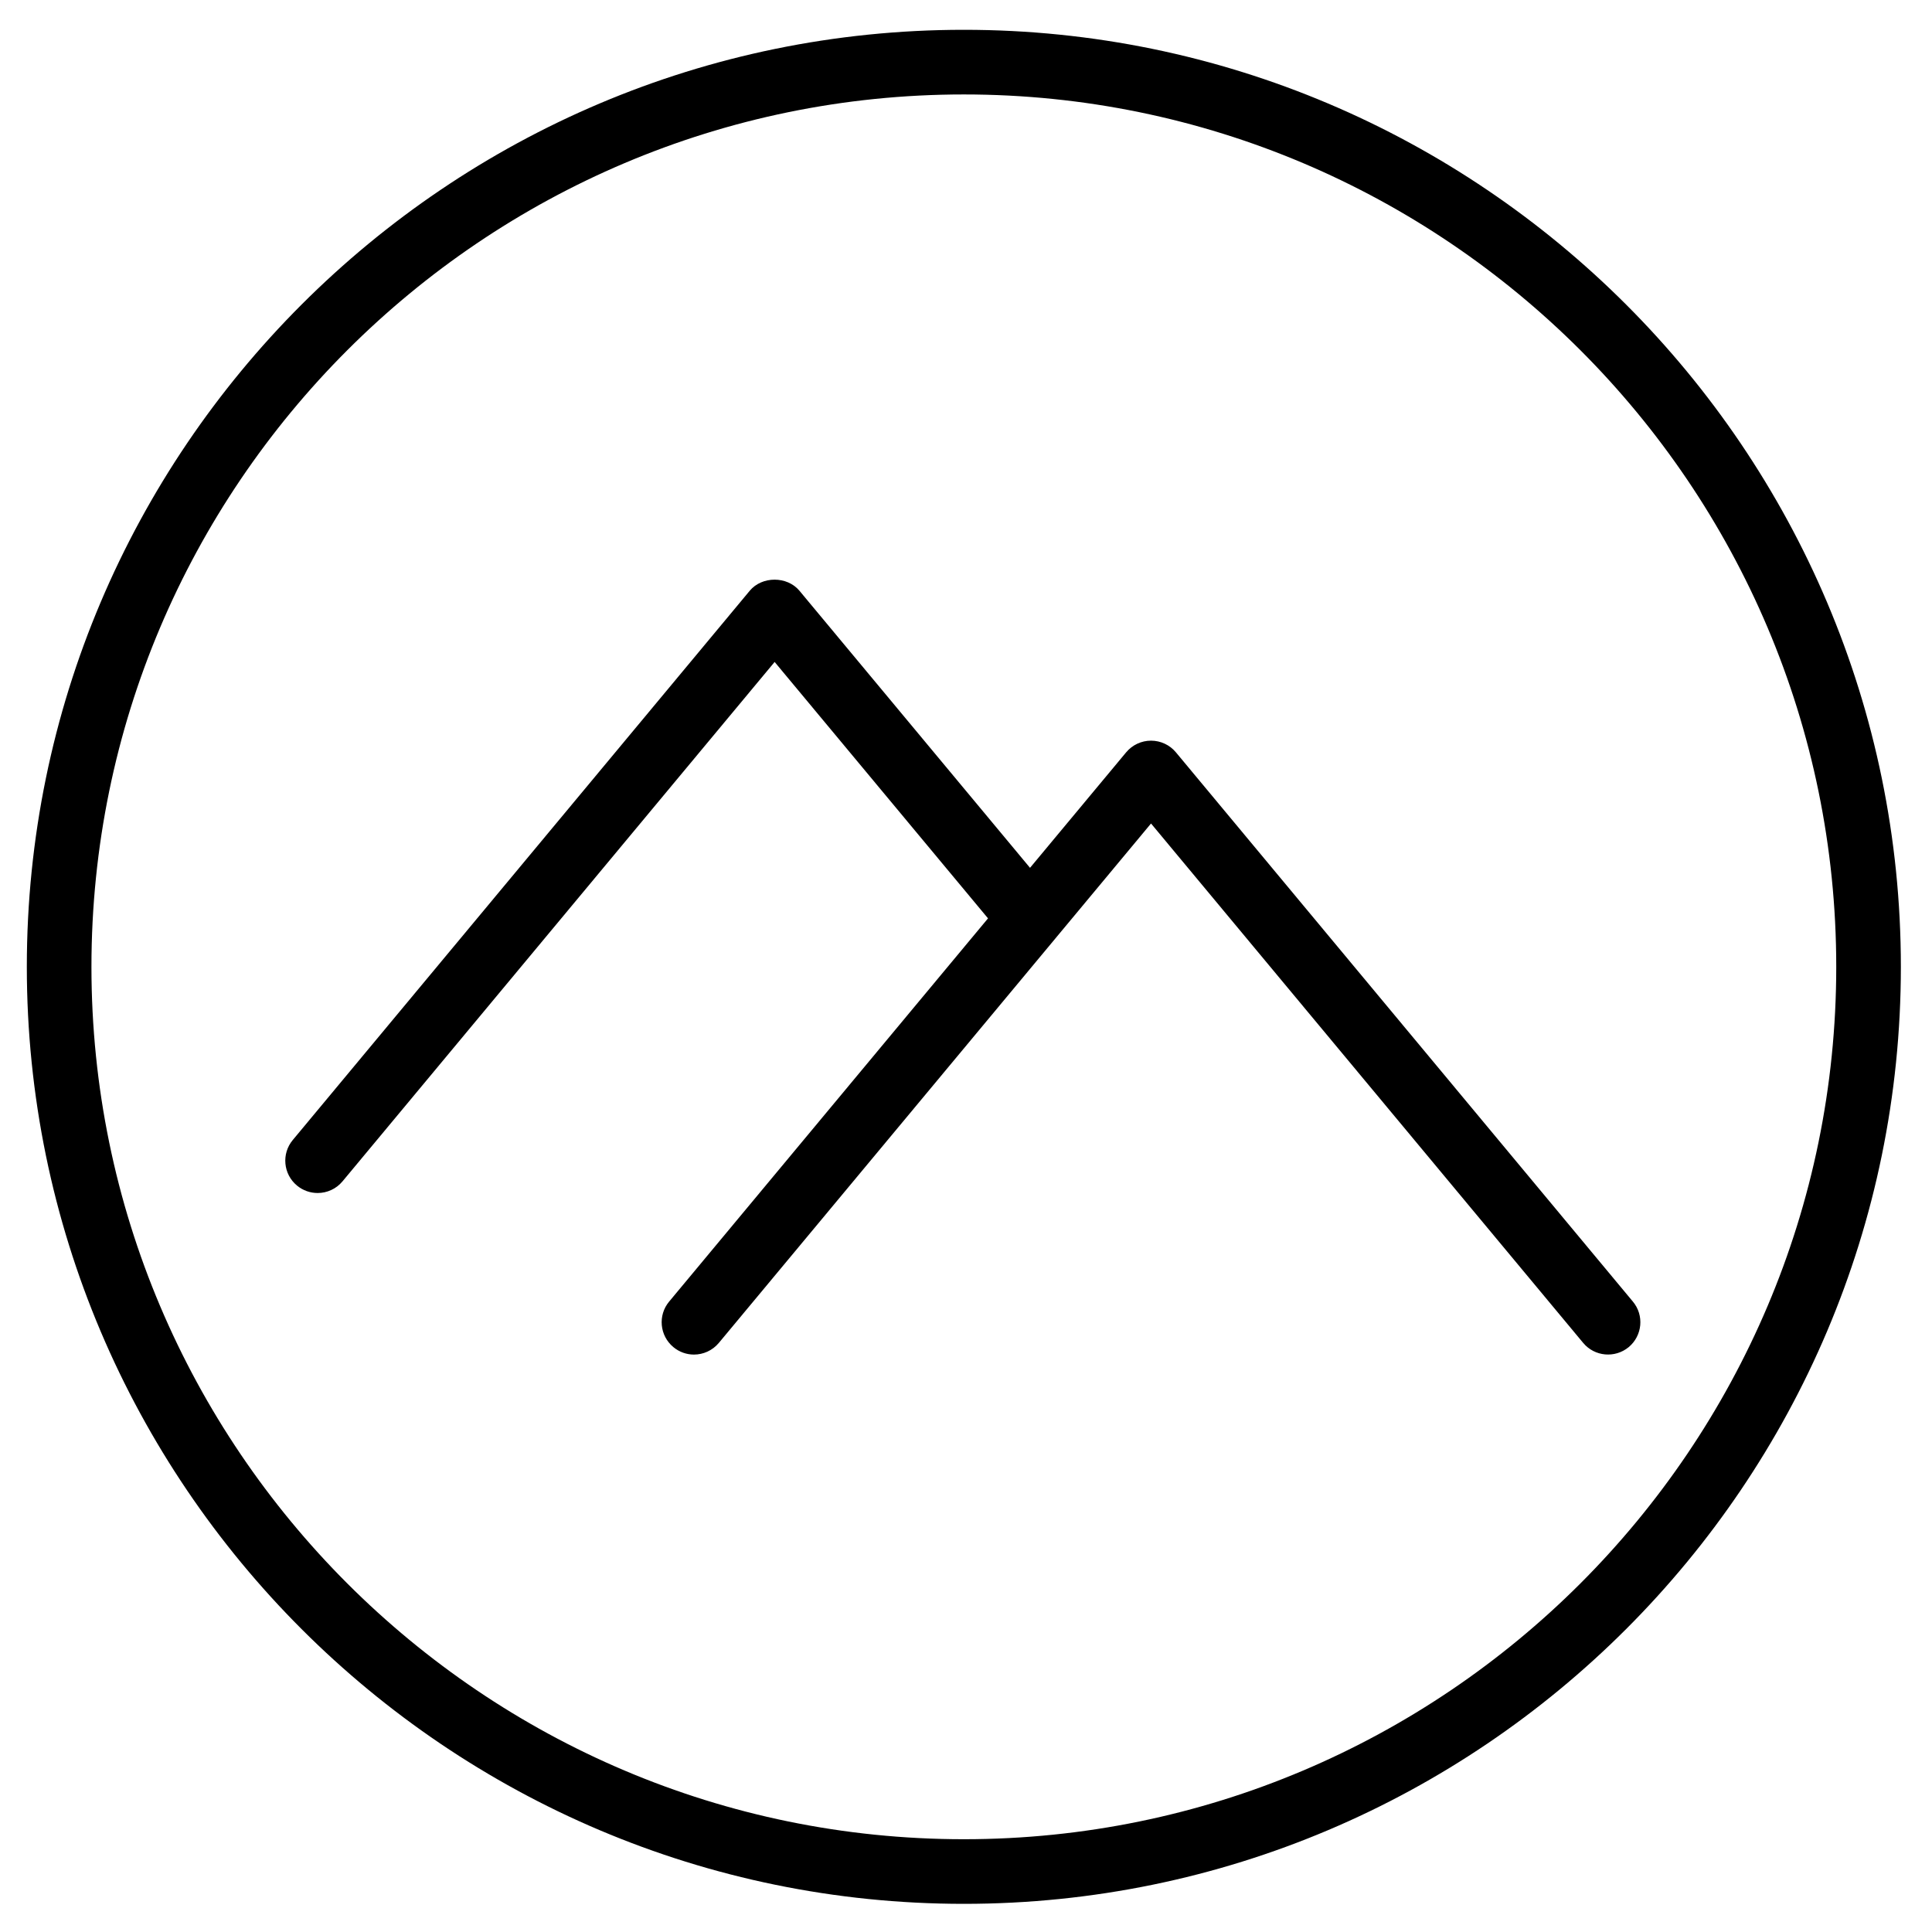 <svg xmlns="http://www.w3.org/2000/svg" xmlns:xlink="http://www.w3.org/1999/xlink" width="500" zoomAndPan="magnify" viewBox="0 0 375 375" height="500" preserveAspectRatio="xMidYMid meet" version="1.0"><defs><clipPath id="cde45f07d0"><path d="M 5.207 5.785 L 368.957 5.785 L 368.957 369.535 L 5.207 369.535 Z M 5.207 5.785 " clip-rule="nonzero"/></clipPath></defs><path fill="#000000" d="M 316.941 252.637 L 228.238 146.02 C 227.047 144.59 225.277 143.762 223.414 143.762 C 221.551 143.762 219.785 144.59 218.59 146.02 L 199.926 168.445 L 155.168 114.66 C 152.785 111.797 147.91 111.797 145.527 114.66 L 56.824 221.277 C 54.609 223.941 54.973 227.895 57.633 230.109 C 58.812 231.086 60.234 231.562 61.652 231.562 C 63.453 231.562 65.234 230.793 66.477 229.305 L 150.355 128.484 L 191.773 178.254 L 129.879 252.637 C 127.66 255.301 128.031 259.25 130.691 261.465 C 131.863 262.445 133.285 262.922 134.695 262.922 C 136.496 262.922 138.277 262.148 139.52 260.664 L 223.414 159.84 L 307.301 260.664 C 309.516 263.32 313.469 263.672 316.133 261.473 C 318.793 259.25 319.164 255.301 316.941 252.637 Z M 316.941 252.637 " fill-opacity="1" fill-rule="nonzero"/><g clip-path="url(#cde45f07d0)"><path fill="#000000" d="M 187.082 5.785 C 86.797 5.785 5.207 87.375 5.207 187.66 C 5.207 287.945 86.797 369.535 187.082 369.535 C 287.371 369.535 368.957 287.945 368.957 187.66 C 368.957 87.375 287.371 5.785 187.082 5.785 Z M 187.082 356.992 C 93.711 356.992 17.75 281.031 17.75 187.66 C 17.75 94.293 93.711 18.332 187.082 18.332 C 280.453 18.332 356.414 94.293 356.414 187.66 C 356.414 281.031 280.453 356.992 187.082 356.992 Z M 187.082 356.992 " fill-opacity="1" fill-rule="nonzero"/></g></svg>